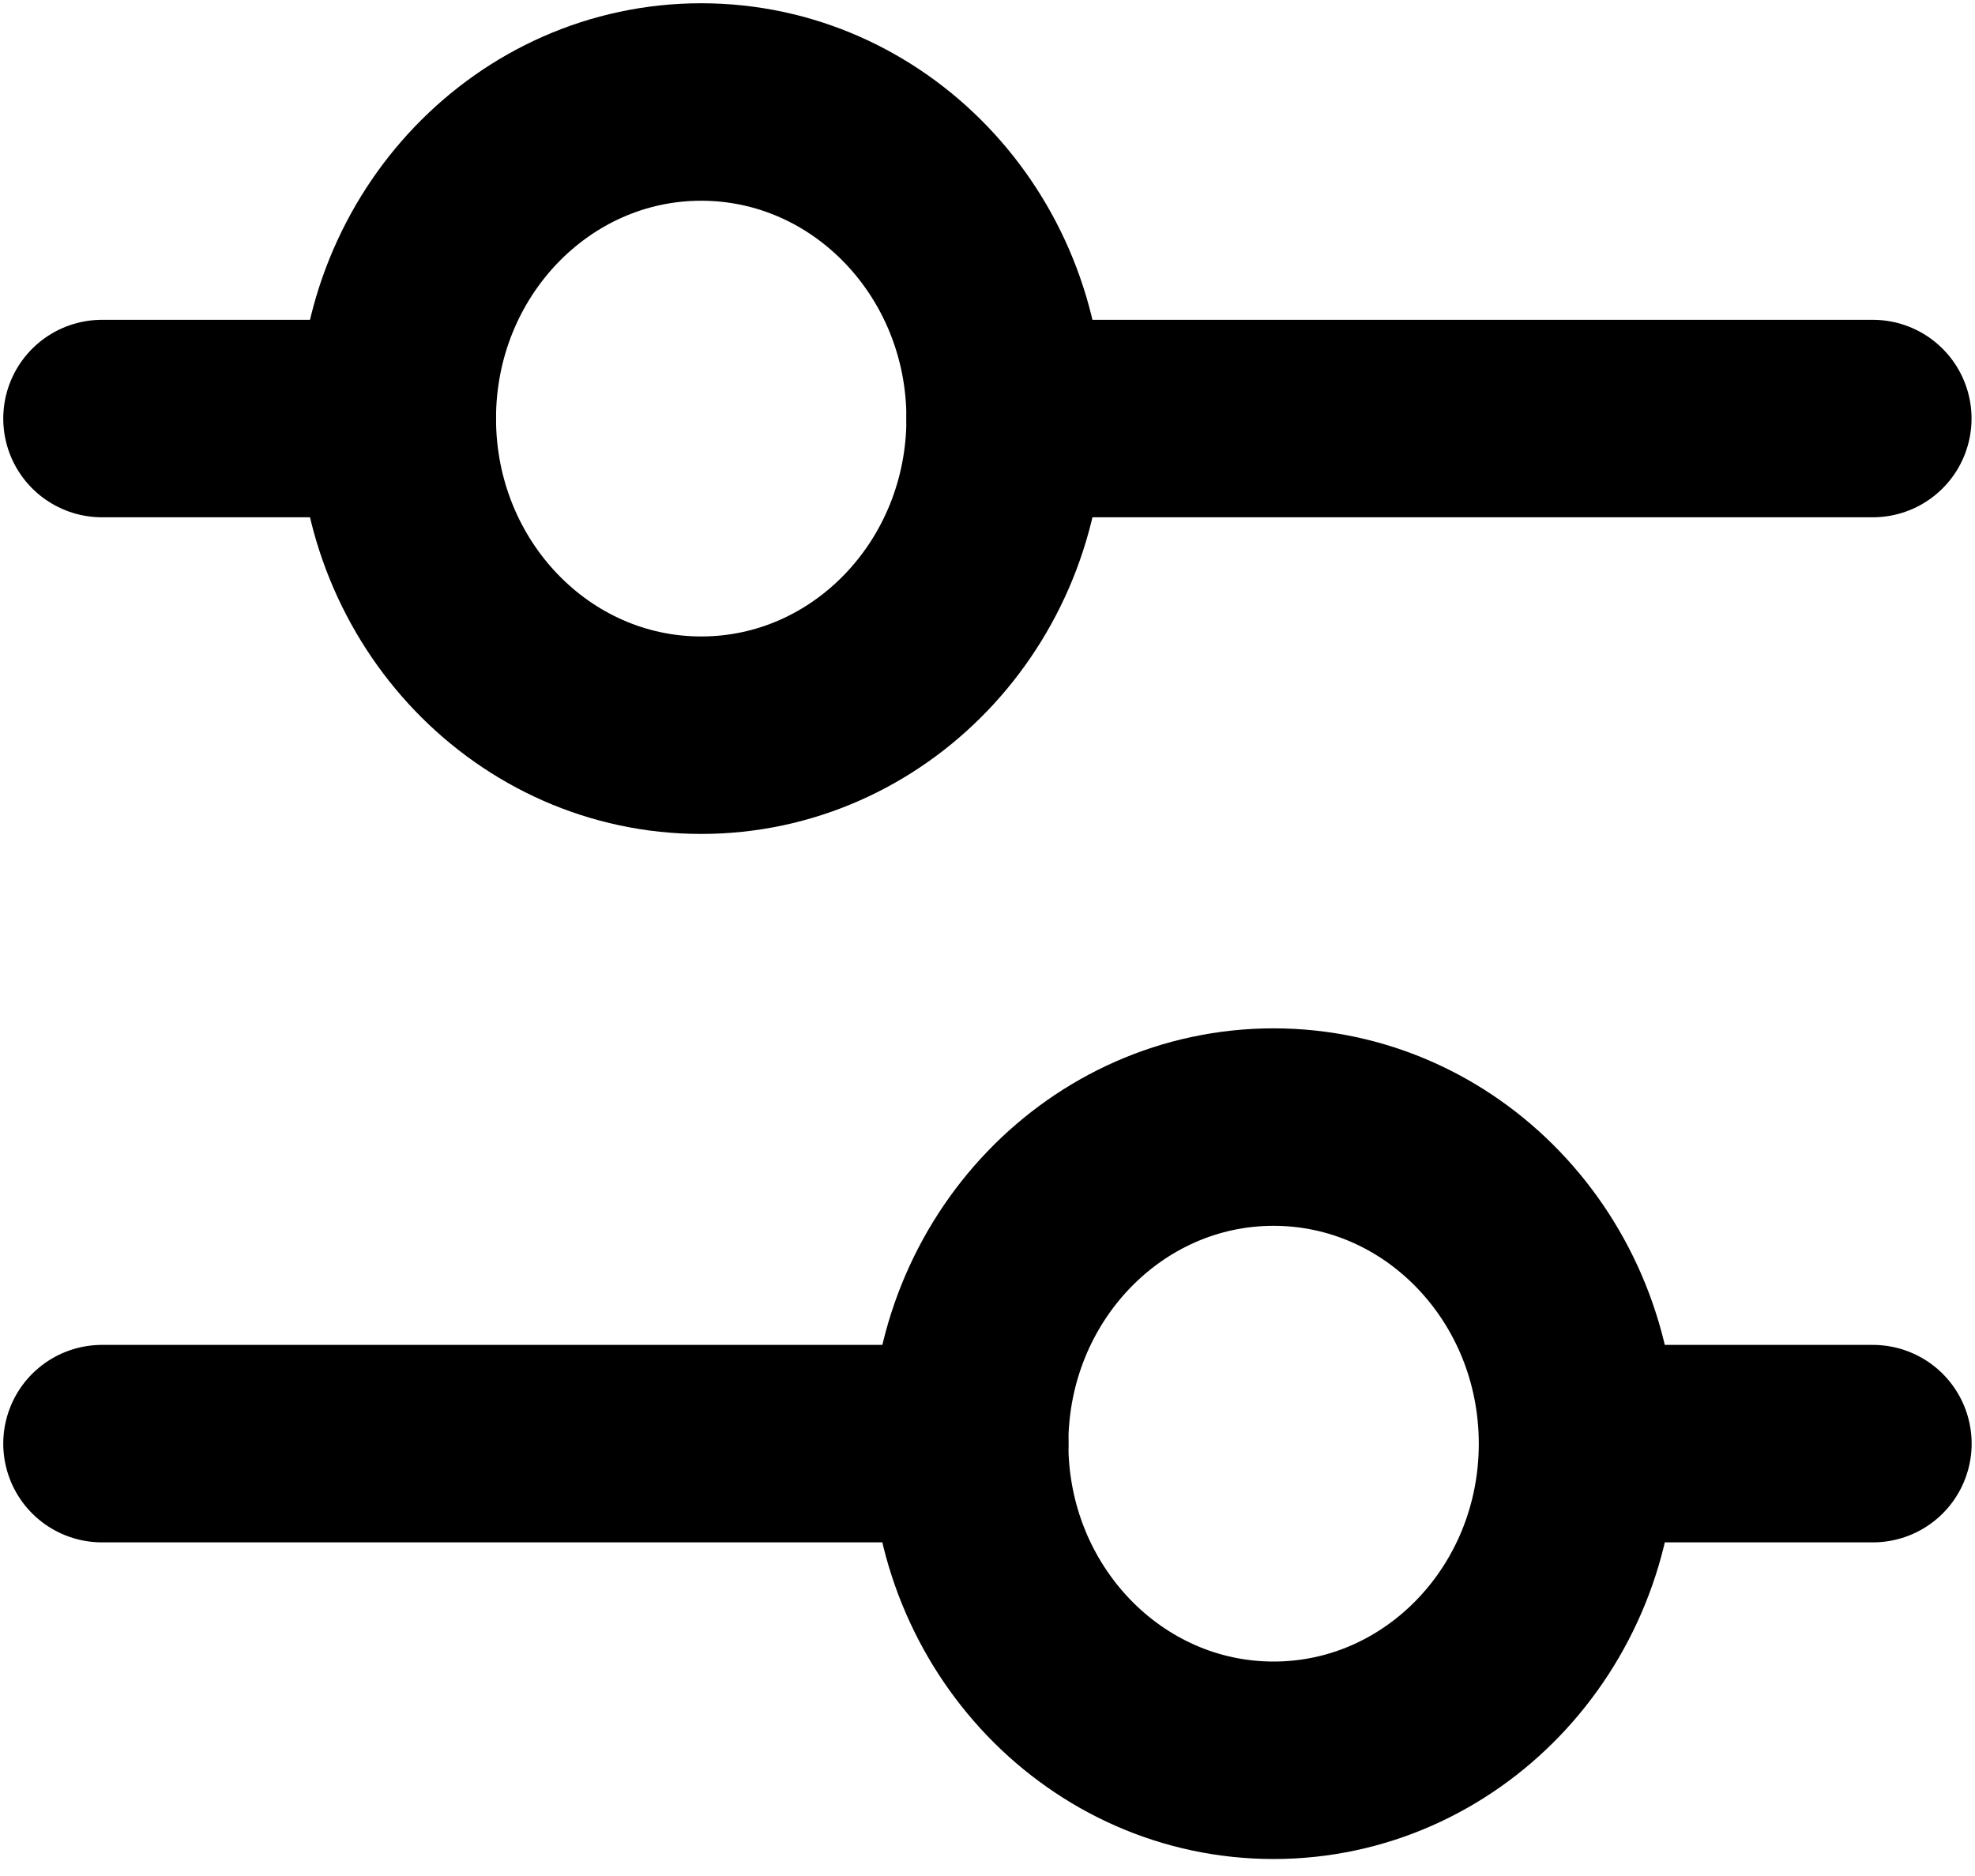 <svg width="20" height="19" viewBox="0 0 20 19" fill="none" xmlns="http://www.w3.org/2000/svg">
<path d="M7.101 7.446C8.801 7.446 10.179 6.01 10.179 4.239C10.179 2.469 8.801 1.033 7.101 1.033C5.401 1.033 4.023 2.469 4.023 4.239C4.023 6.01 5.401 7.446 7.101 7.446Z" stroke="black" stroke-width="2" stroke-miterlimit="10" stroke-linecap="round"/>
<path d="M18.965 4.239H10.179" stroke="black" stroke-width="2" stroke-miterlimit="10" stroke-linecap="round"/>
<path d="M4.022 4.239H1.033" stroke="black" stroke-width="2" stroke-miterlimit="10" stroke-linecap="round"/>
<path d="M12.897 17.828C14.597 17.828 15.975 16.393 15.975 14.622C15.975 12.851 14.597 11.415 12.897 11.415C11.197 11.415 9.819 12.851 9.819 14.622C9.819 16.393 11.197 17.828 12.897 17.828Z" stroke="black" stroke-width="2" stroke-miterlimit="10" stroke-linecap="round"/>
<path d="M1.033 14.621H9.82" stroke="black" stroke-width="2" stroke-miterlimit="10" stroke-linecap="round"/>
<path d="M15.977 14.621H18.966" stroke="black" stroke-width="2" stroke-miterlimit="10" stroke-linecap="round"/>
</svg>
